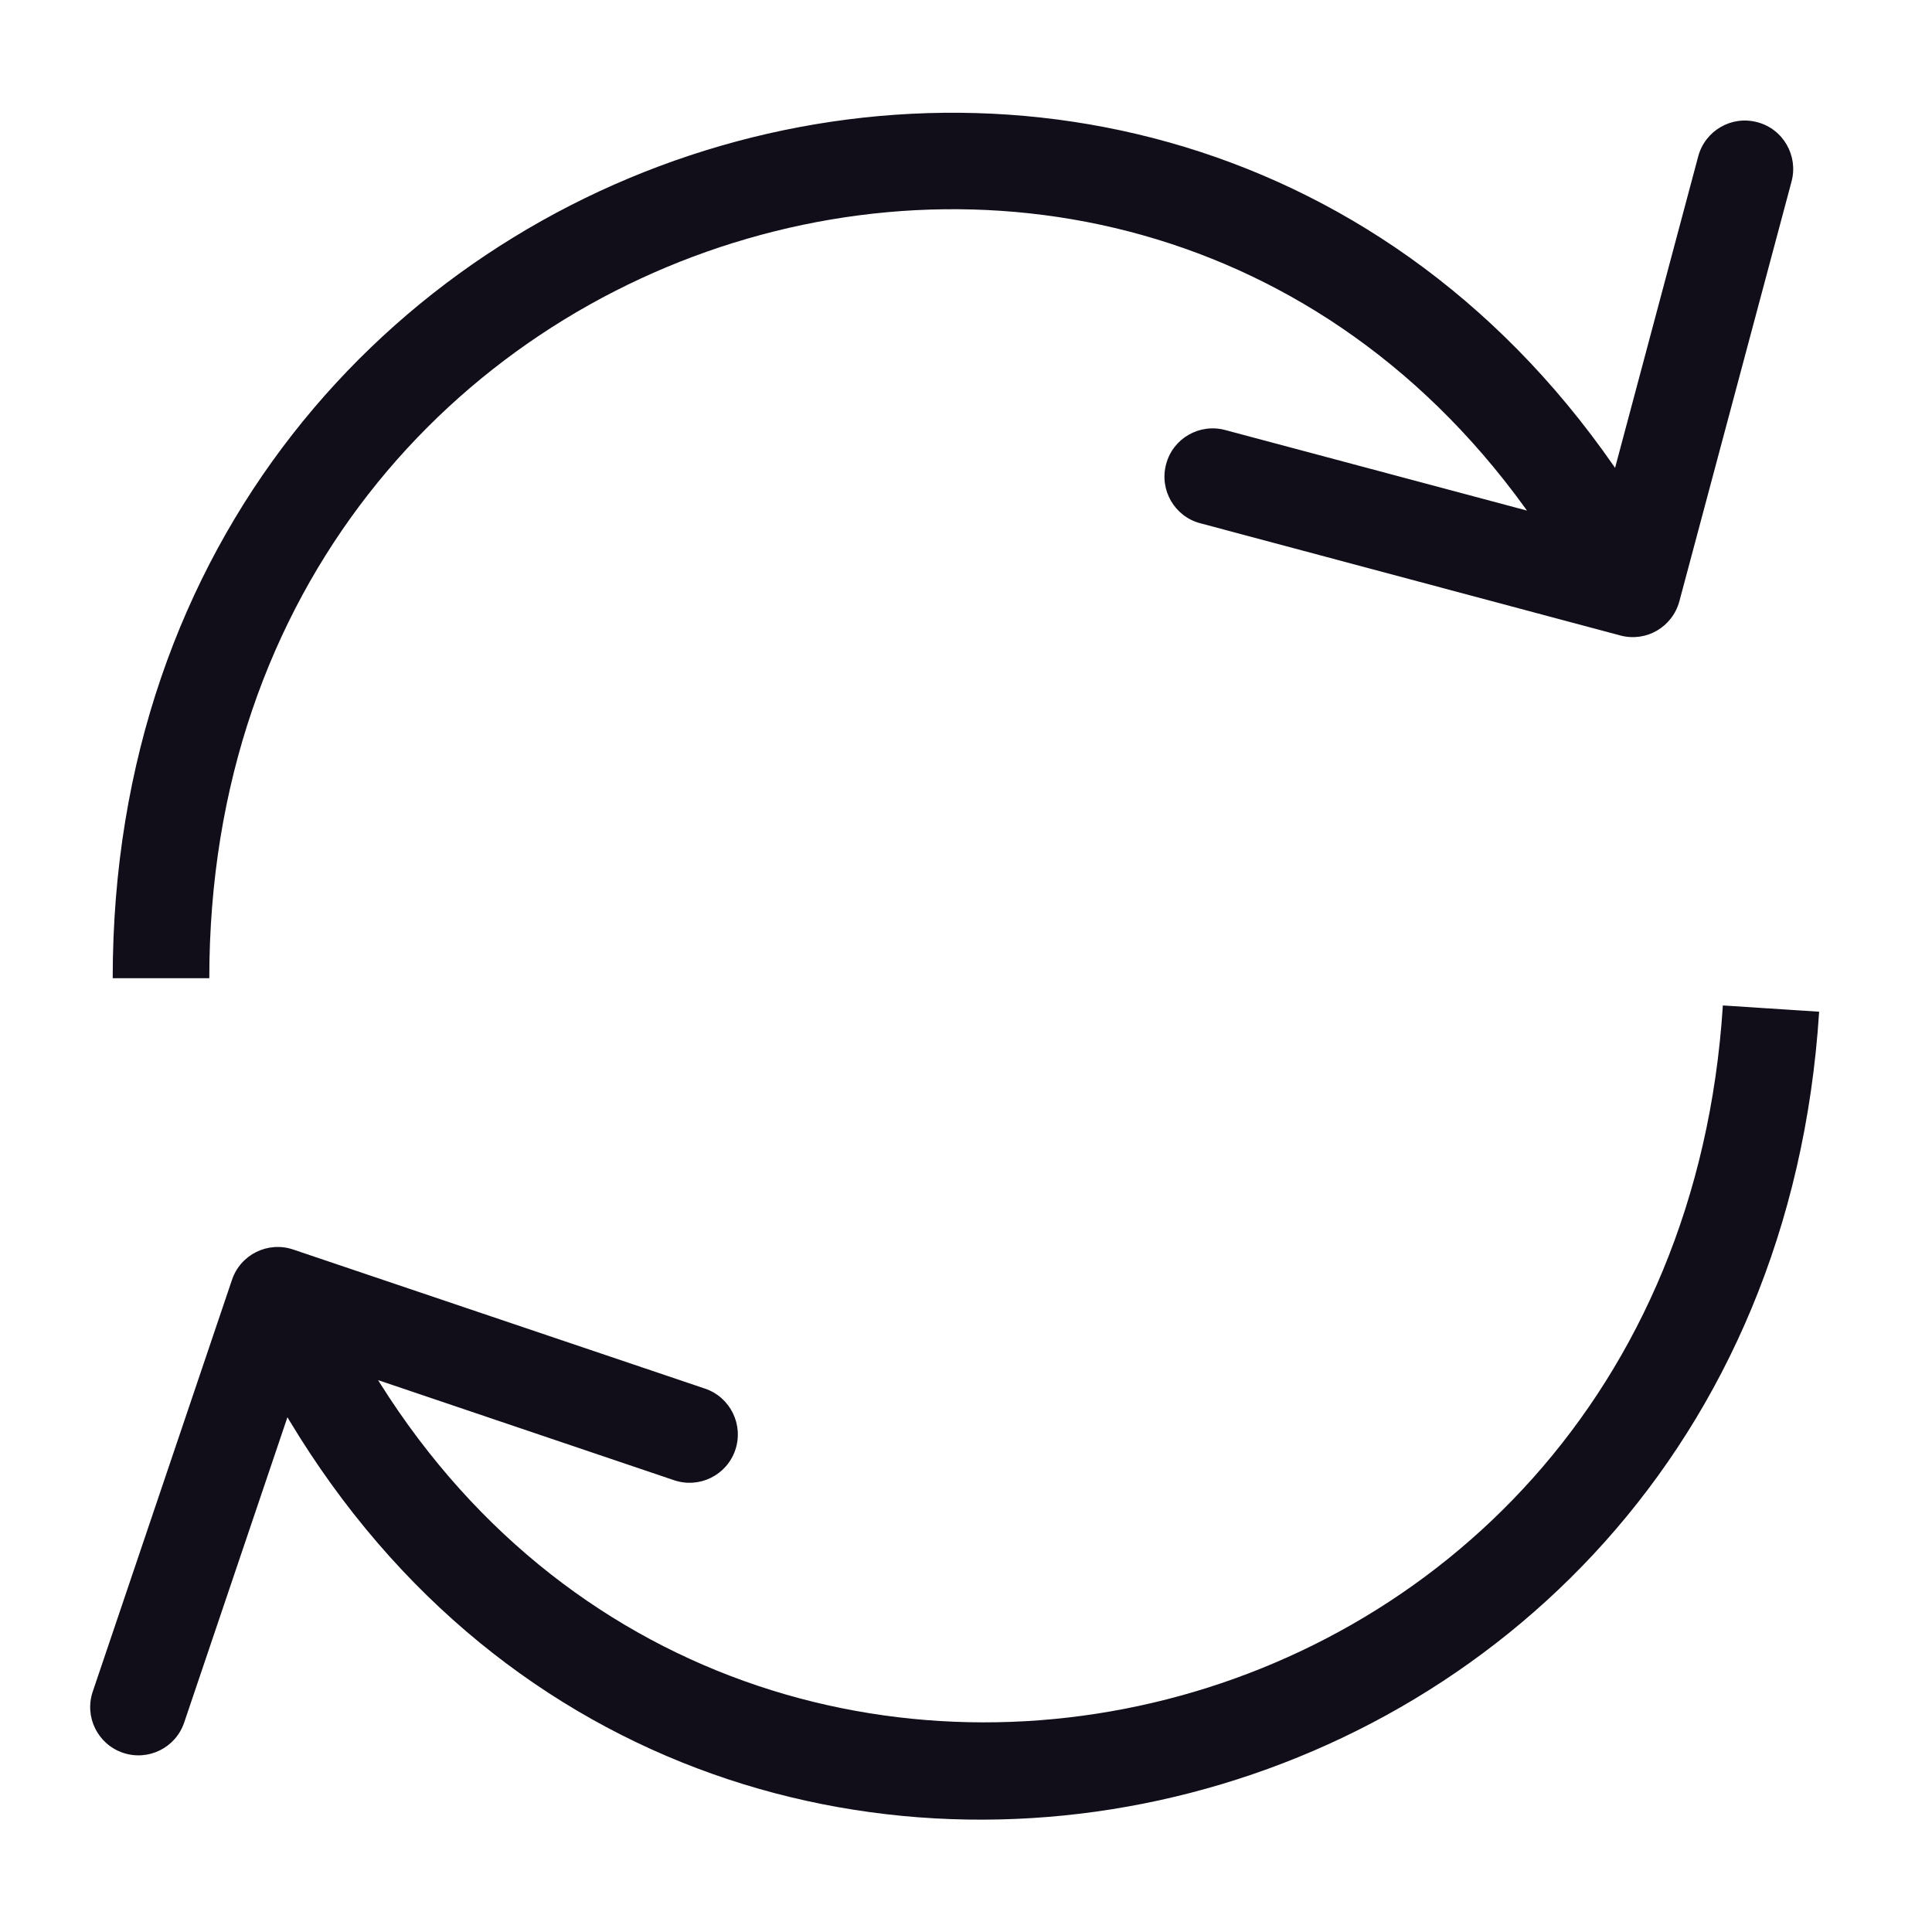 <svg width="12" height="12" viewBox="0 0 12 12" fill="none" xmlns="http://www.w3.org/2000/svg">
<path d="M10.027 3.46L10.287 3.31L10.287 3.31L10.027 3.46ZM10.064 3.947C10.224 3.99 10.388 3.895 10.431 3.734L11.128 1.126C11.17 0.966 11.075 0.801 10.915 0.759C10.755 0.716 10.591 0.811 10.548 0.971L9.929 3.29L7.61 2.671C7.45 2.628 7.285 2.723 7.243 2.883C7.2 3.043 7.295 3.208 7.455 3.25L10.064 3.947ZM1.826 8.25L1.557 8.383L1.557 8.383L1.826 8.25ZM1.821 7.761C1.664 7.708 1.494 7.792 1.441 7.949L0.576 10.507C0.523 10.664 0.607 10.834 0.764 10.887C0.921 10.94 1.091 10.856 1.144 10.699L1.913 8.425L4.187 9.194C4.344 9.247 4.514 9.163 4.567 9.006C4.62 8.849 4.536 8.678 4.379 8.625L1.821 7.761ZM9.767 3.61L9.882 3.807L10.401 3.507L10.287 3.31L9.767 3.61ZM1.3 6.076C1.3 3.652 2.824 2.009 4.643 1.482C6.461 0.955 8.571 1.541 9.767 3.61L10.287 3.31C8.94 0.982 6.536 0.309 4.476 0.906C2.418 1.502 0.7 3.366 0.7 6.076H1.3ZM2.095 8.117L1.994 7.912L1.456 8.178L1.557 8.383L2.095 8.117ZM10.701 6.245C10.391 11.085 4.206 12.383 2.095 8.117L1.557 8.383C3.961 13.242 10.954 11.688 11.299 6.284L10.701 6.245Z" fill="#110E1A"/>
</svg>
